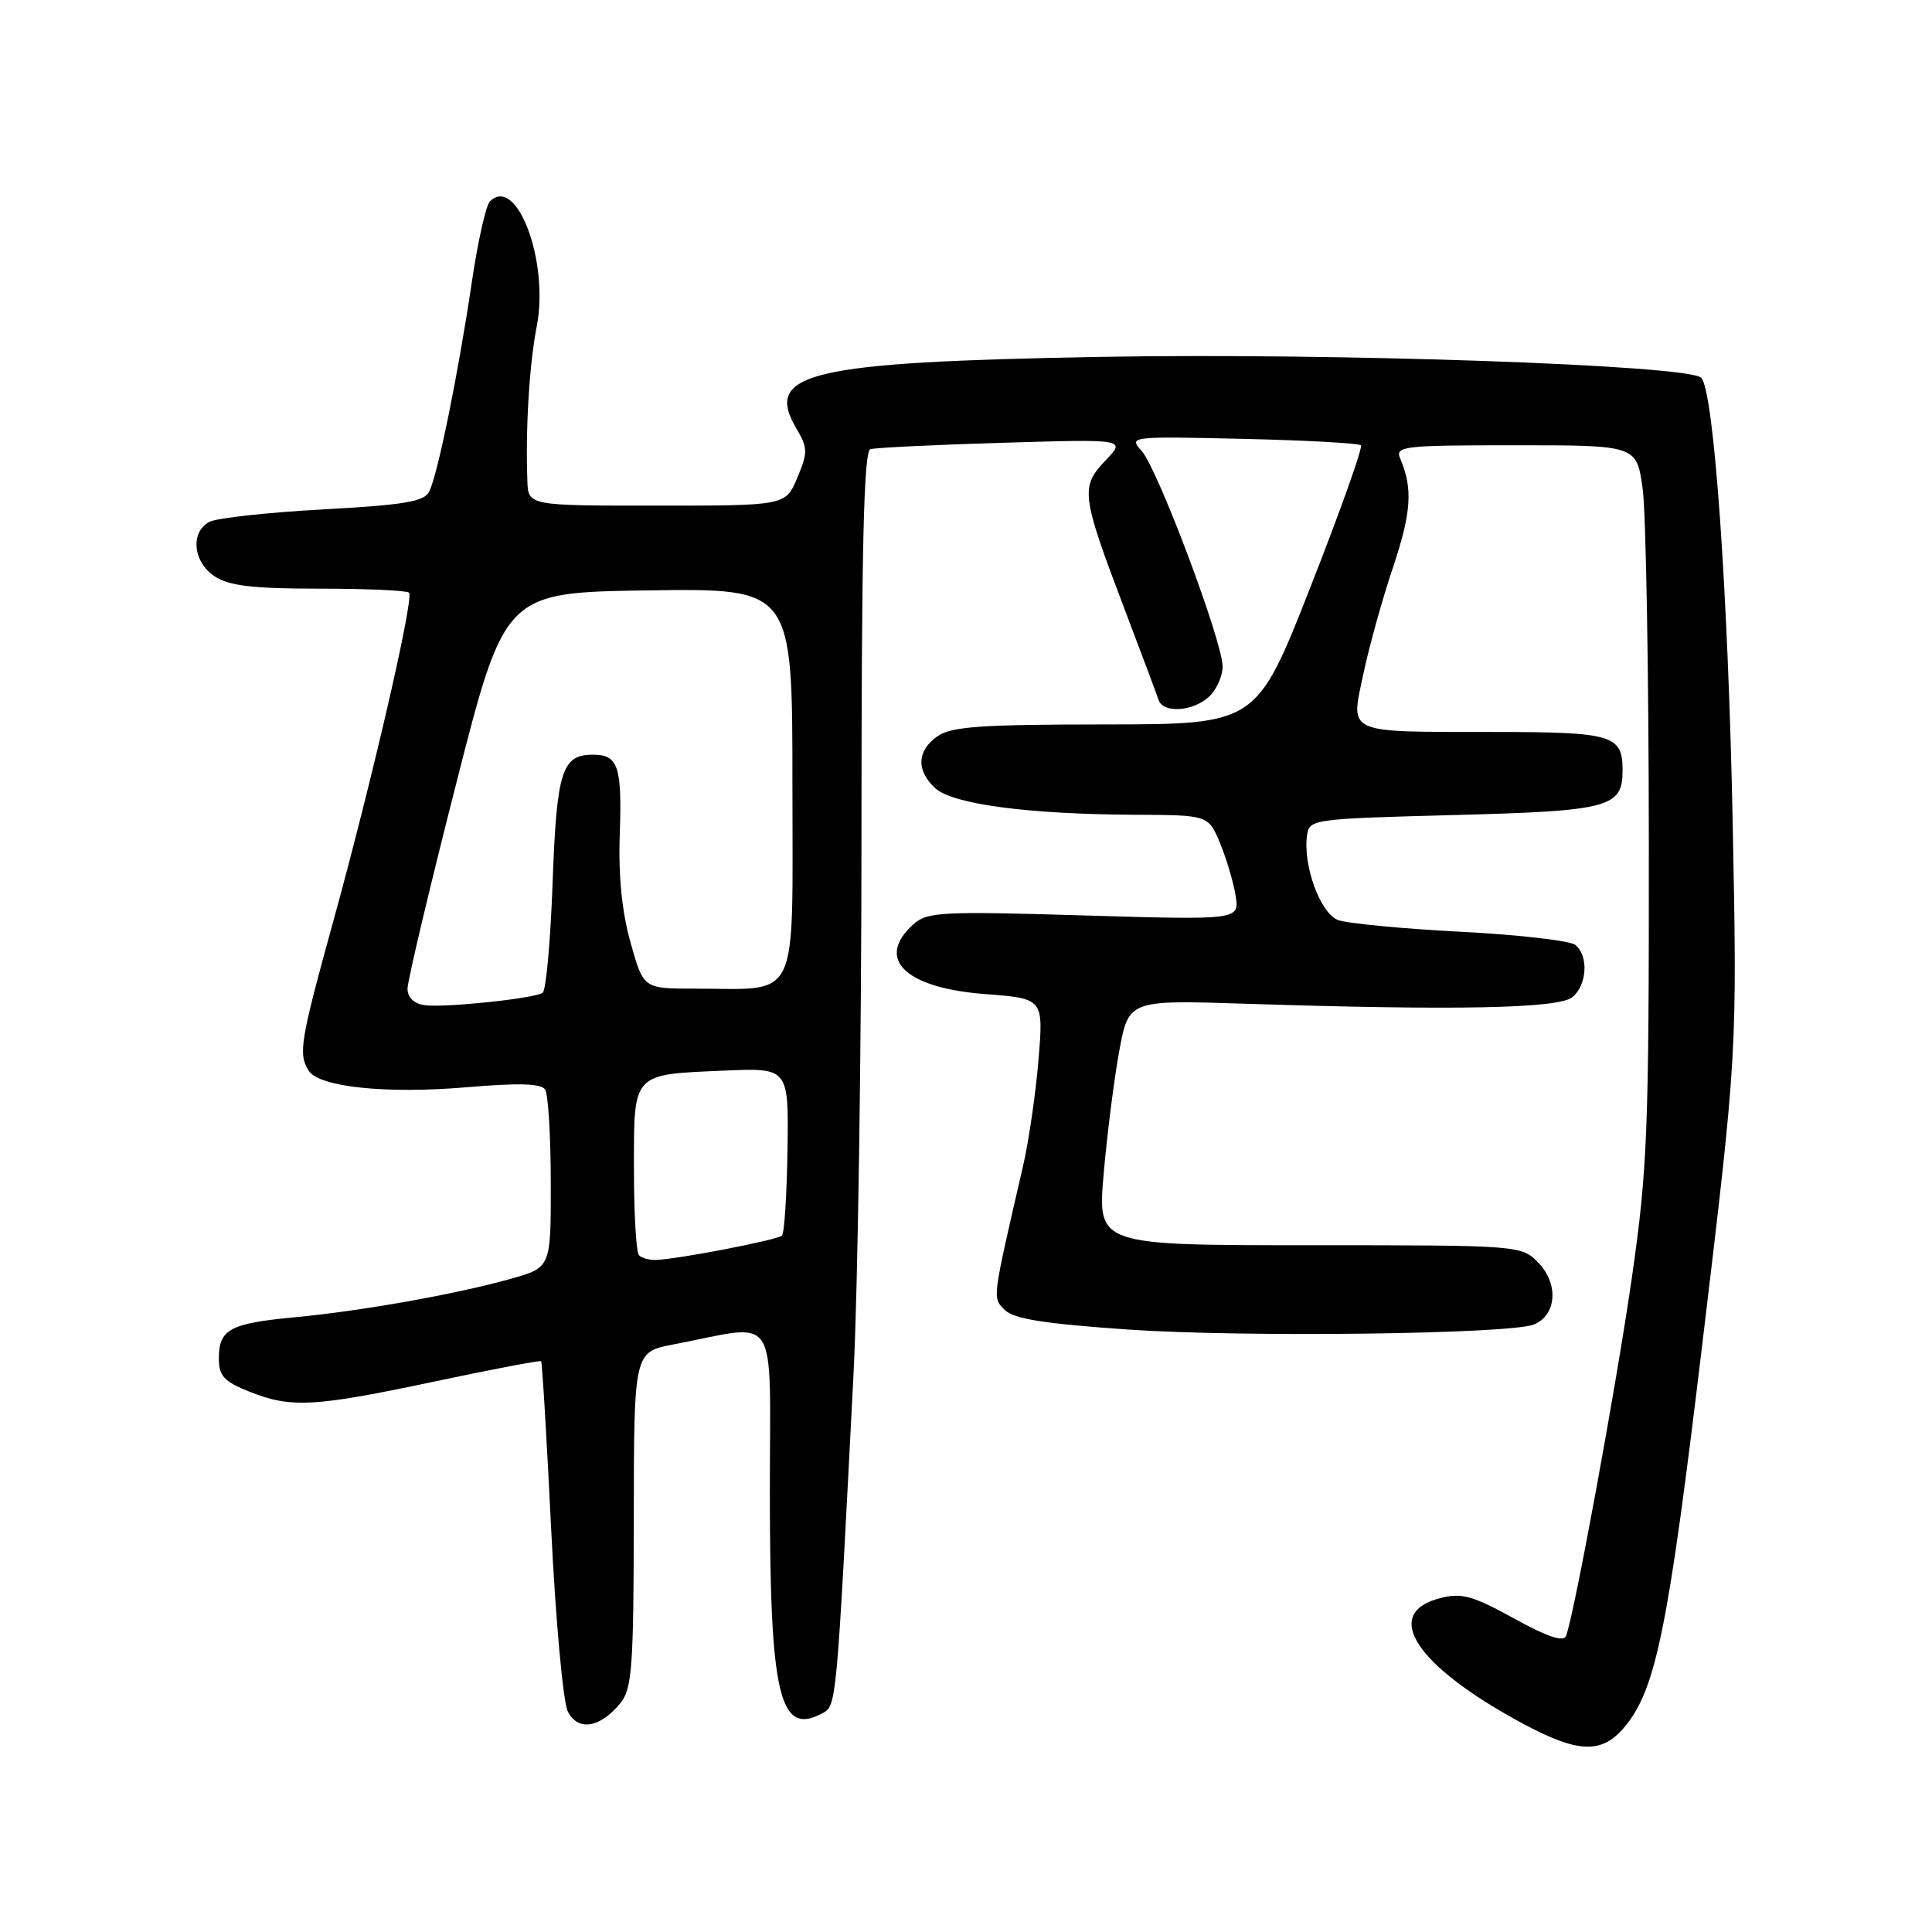 <?xml version="1.0" encoding="UTF-8" standalone="no"?>
<!DOCTYPE svg PUBLIC "-//W3C//DTD SVG 1.1//EN" "http://www.w3.org/Graphics/SVG/1.1/DTD/svg11.dtd" >
<svg xmlns="http://www.w3.org/2000/svg" xmlns:xlink="http://www.w3.org/1999/xlink" version="1.1" viewBox="0 0 256 256">
 <g >
 <path fill="currentColor"
d=" M 215.19 228.92 C 219.42 223.93 221.03 216.01 225.62 177.63 C 230.19 139.50 230.19 139.50 229.59 109.00 C 228.98 78.29 227.09 51.66 225.41 50.05 C 223.66 48.36 176.58 46.73 145.80 47.29 C 107.18 47.98 101.17 49.39 105.51 56.75 C 107.05 59.35 107.06 59.92 105.65 63.30 C 104.10 67.00 104.10 67.00 87.05 67.00 C 70.00 67.00 70.00 67.00 69.88 63.75 C 69.62 56.76 70.14 48.26 71.12 43.25 C 72.79 34.66 68.47 23.13 64.91 26.69 C 64.38 27.22 63.29 32.11 62.49 37.57 C 60.71 49.56 58.00 62.90 56.87 65.14 C 56.20 66.47 53.58 66.91 42.78 67.50 C 35.47 67.90 28.71 68.64 27.75 69.15 C 25.18 70.50 25.57 74.49 28.46 76.38 C 30.37 77.63 33.52 78.00 42.30 78.00 C 48.55 78.00 53.91 78.24 54.20 78.53 C 54.89 79.22 49.30 103.46 44.09 122.33 C 39.78 137.97 39.50 139.66 40.91 141.88 C 42.27 144.04 51.16 144.97 61.79 144.07 C 68.73 143.48 71.71 143.56 72.23 144.37 C 72.64 144.99 72.98 150.55 72.98 156.72 C 73.00 167.94 73.00 167.94 67.75 169.43 C 60.51 171.47 47.96 173.71 39.00 174.55 C 30.44 175.36 29.00 176.14 29.00 180.01 C 29.00 182.31 29.68 183.06 33.02 184.39 C 38.56 186.61 41.60 186.44 57.57 183.06 C 65.20 181.44 71.56 180.23 71.70 180.37 C 71.84 180.51 72.44 190.49 73.03 202.56 C 73.62 214.63 74.61 225.52 75.23 226.76 C 76.56 229.45 79.54 228.97 82.23 225.64 C 83.75 223.76 83.96 220.82 83.98 201.32 C 84.00 179.14 84.00 179.14 89.25 178.14 C 103.46 175.43 102.00 173.19 102.01 197.70 C 102.01 224.70 103.28 230.06 108.93 227.04 C 110.86 226.00 110.82 226.39 113.10 182.00 C 113.67 170.72 114.15 138.64 114.15 110.69 C 114.15 72.69 114.45 59.79 115.33 59.52 C 115.97 59.32 123.86 58.94 132.85 58.67 C 149.20 58.18 149.20 58.18 146.48 61.02 C 143.14 64.51 143.28 65.62 148.93 80.50 C 151.23 86.55 153.29 92.06 153.52 92.75 C 154.11 94.53 158.02 94.30 160.17 92.35 C 161.18 91.43 162.00 89.62 162.00 88.32 C 162.00 85.00 153.40 62.10 151.27 59.75 C 149.54 57.83 149.72 57.81 164.68 58.15 C 173.01 58.34 180.06 58.73 180.33 59.00 C 180.60 59.27 177.60 67.71 173.66 77.74 C 166.50 95.97 166.50 95.97 146.47 95.99 C 129.98 96.00 126.05 96.27 124.22 97.56 C 121.48 99.48 121.38 102.13 123.95 104.46 C 126.28 106.57 136.27 107.89 150.30 107.96 C 160.10 108.00 160.10 108.00 161.65 111.69 C 162.49 113.72 163.43 116.86 163.72 118.65 C 164.25 121.91 164.25 121.91 143.63 121.30 C 124.61 120.73 122.85 120.83 121.00 122.50 C 115.95 127.07 119.94 130.92 130.54 131.72 C 138.27 132.31 138.27 132.31 137.61 140.40 C 137.24 144.86 136.32 151.20 135.56 154.50 C 131.40 172.55 131.48 171.91 133.16 173.59 C 134.34 174.77 138.43 175.41 149.62 176.18 C 164.94 177.22 200.13 176.78 203.26 175.50 C 206.21 174.29 206.56 170.23 203.95 167.44 C 201.65 165.00 201.65 165.00 173.54 165.00 C 145.42 165.00 145.42 165.00 146.24 155.55 C 146.69 150.35 147.62 143.03 148.30 139.30 C 149.55 132.50 149.55 132.50 165.02 133.00 C 193.06 133.91 206.54 133.63 208.35 132.13 C 210.30 130.51 210.52 126.68 208.75 125.21 C 208.06 124.65 201.20 123.85 193.50 123.46 C 185.80 123.06 178.51 122.36 177.30 121.91 C 174.95 121.03 172.62 114.66 173.19 110.67 C 173.49 108.55 173.93 108.49 192.60 108.00 C 213.27 107.46 215.00 107.00 215.00 102.08 C 215.00 97.39 213.70 97.00 198.05 96.99 C 178.09 96.97 178.96 97.35 180.64 89.35 C 181.39 85.77 183.16 79.40 184.58 75.18 C 187.02 67.89 187.23 64.72 185.53 60.75 C 184.84 59.12 185.93 59.00 200.82 59.00 C 216.86 59.00 216.86 59.00 217.66 64.75 C 218.10 67.91 218.47 89.17 218.48 112.00 C 218.50 149.92 218.30 154.86 216.23 169.31 C 214.18 183.53 208.67 213.57 207.52 216.75 C 207.20 217.62 205.12 216.93 200.61 214.45 C 195.10 211.42 193.67 211.03 190.83 211.76 C 182.99 213.78 187.61 220.77 201.83 228.41 C 209.07 232.30 212.23 232.42 215.19 228.92 Z  M 84.67 166.33 C 84.30 165.97 84.00 160.81 84.00 154.87 C 84.00 142.05 83.68 142.39 96.00 141.86 C 104.50 141.50 104.50 141.50 104.35 152.32 C 104.26 158.27 103.93 163.40 103.62 163.72 C 103.04 164.30 89.84 166.85 86.92 166.95 C 86.05 166.98 85.03 166.70 84.67 166.33 Z  M 56.25 133.19 C 54.84 132.98 54.00 132.17 54.00 131.00 C 54.00 129.97 56.90 117.74 60.45 103.82 C 66.90 78.50 66.90 78.50 85.95 78.23 C 105.00 77.96 105.00 77.96 105.00 103.85 C 105.00 133.35 106.13 131.00 92.01 131.00 C 85.26 131.00 85.26 131.00 83.55 124.89 C 82.41 120.82 81.93 116.07 82.12 110.62 C 82.43 101.52 81.93 100.00 78.56 100.00 C 74.44 100.00 73.76 102.19 73.22 117.05 C 72.94 124.75 72.35 131.28 71.90 131.56 C 70.66 132.33 58.81 133.56 56.25 133.19 Z "/>
</g>
</svg>